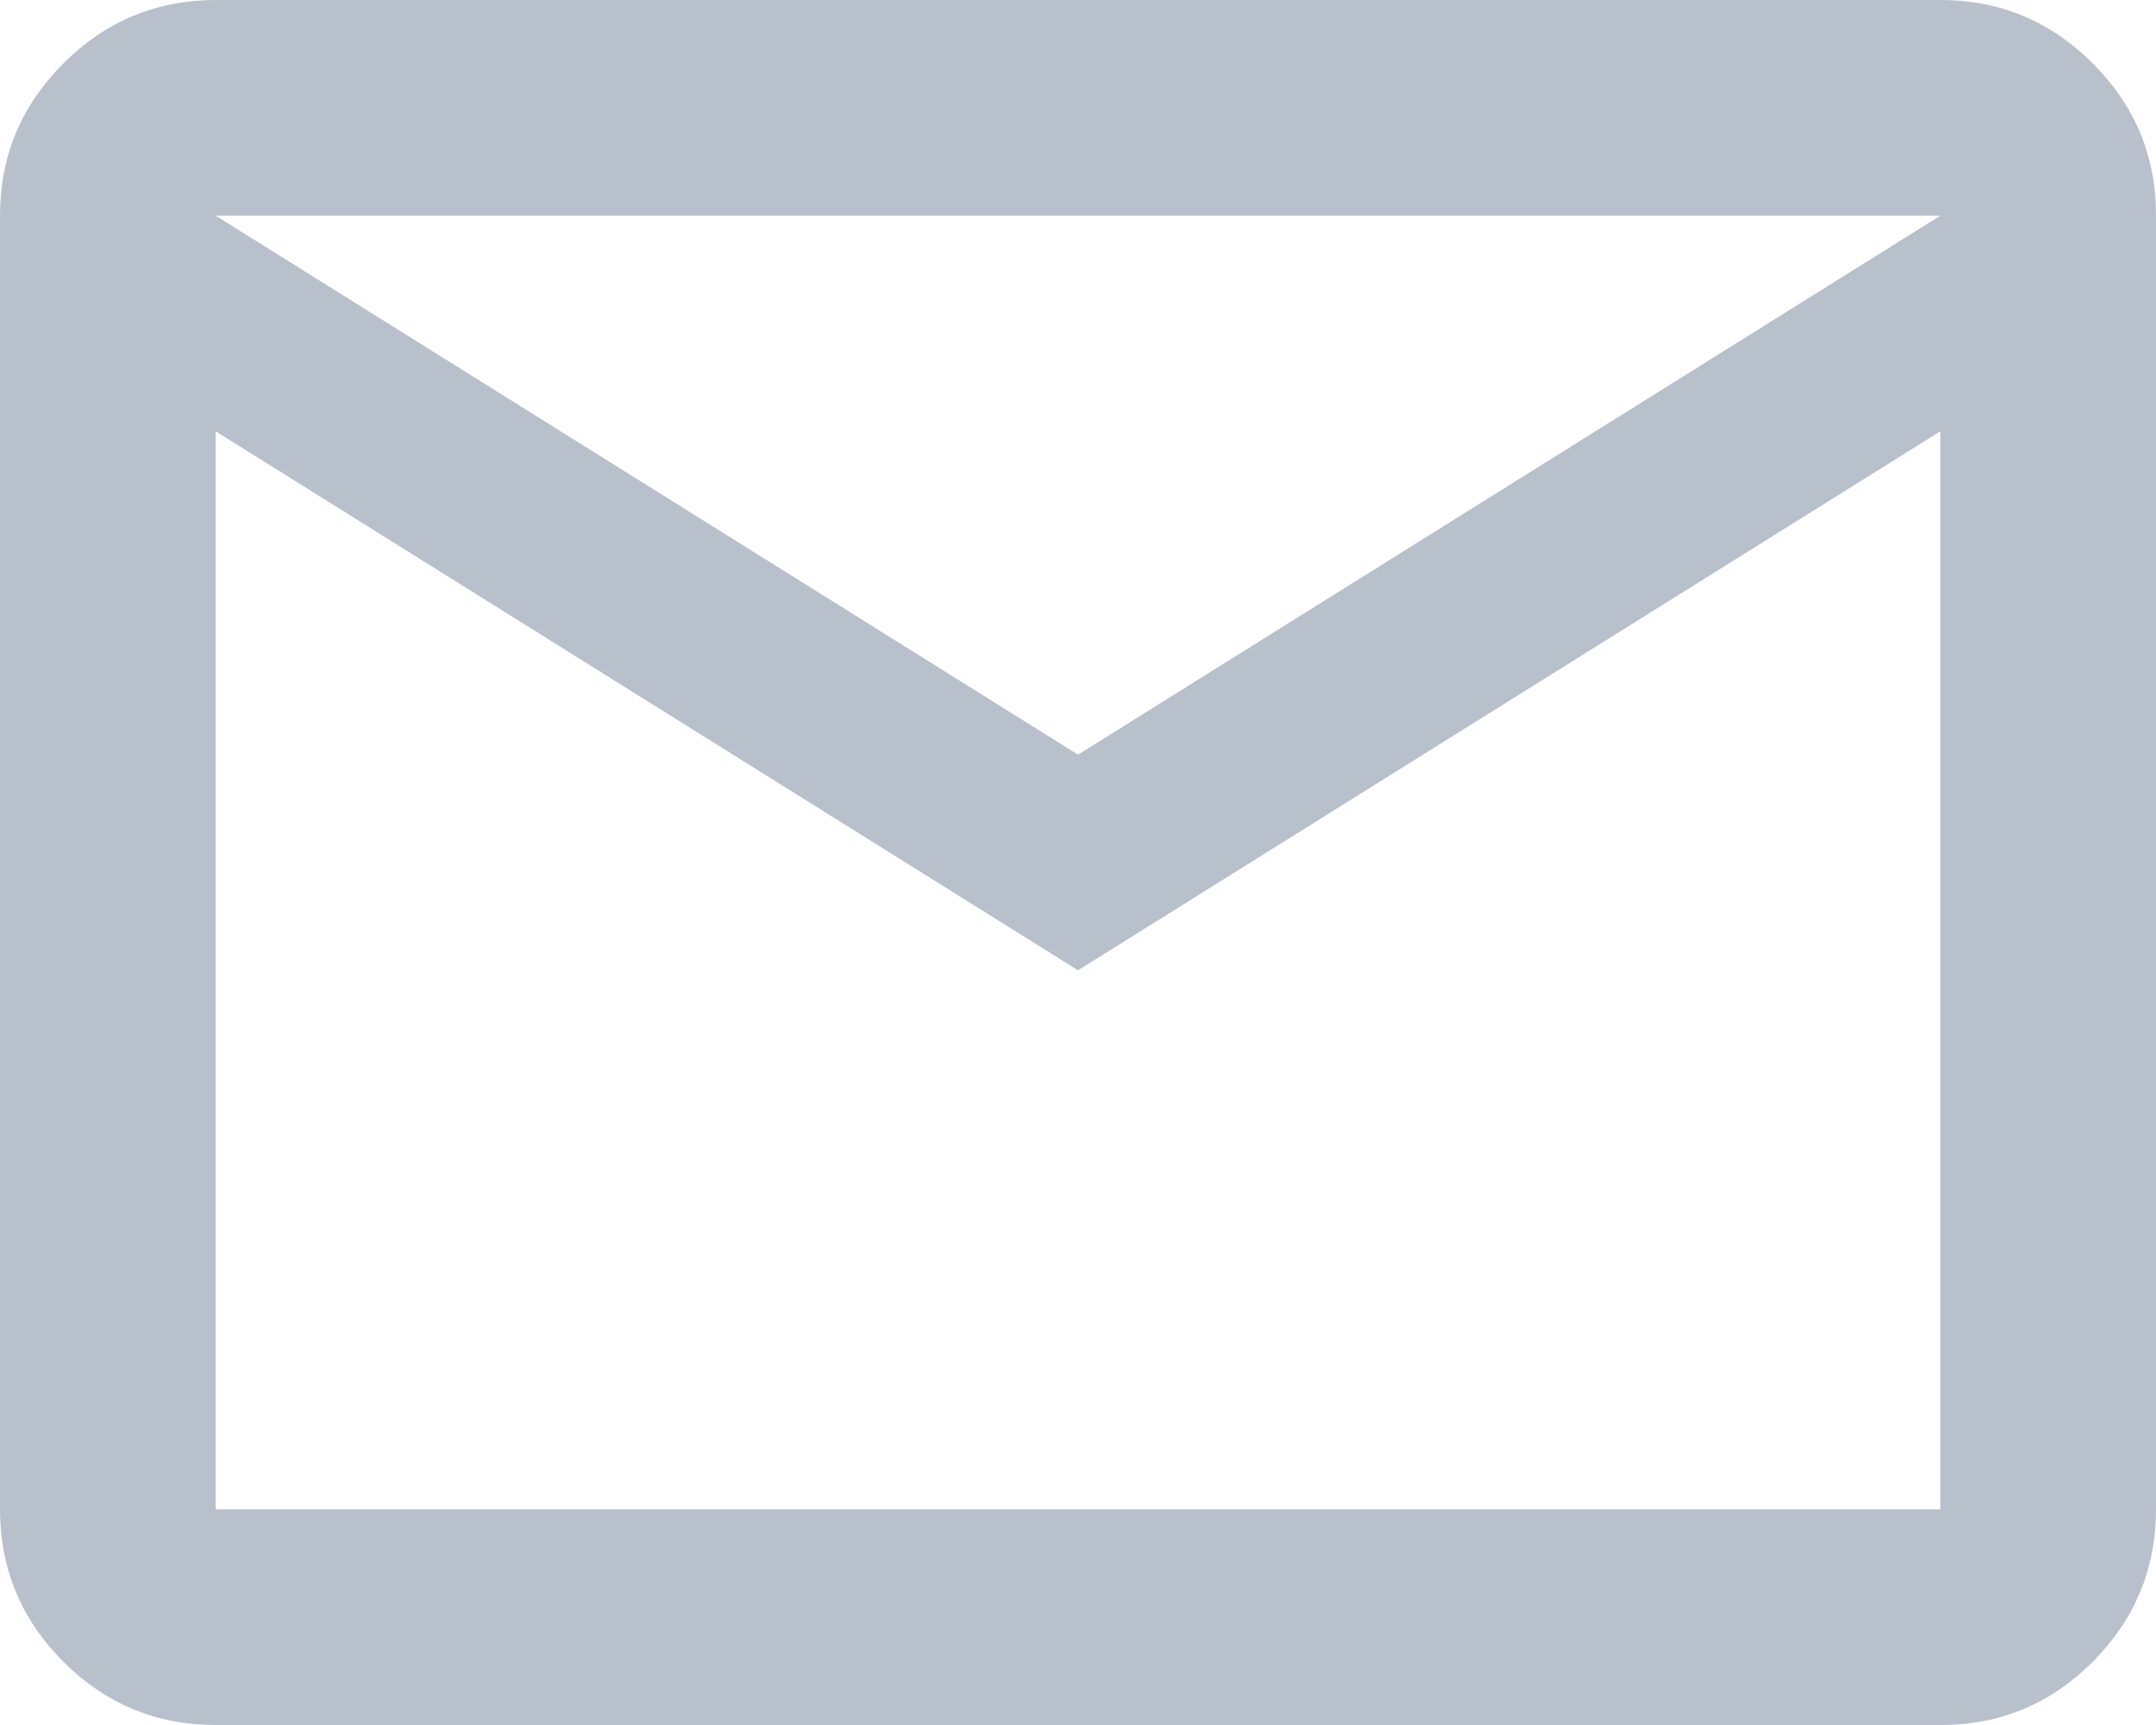 <svg width="15" height="12" viewBox="0 0 15 12" fill="none" xmlns="http://www.w3.org/2000/svg">
<path d="M1.5 12C1.087 12 0.735 11.853 0.441 11.56C0.147 11.266 0.001 10.913 0 10.5V1.5C0 1.087 0.147 0.735 0.441 0.441C0.735 0.147 1.088 0.001 1.5 0H13.5C13.912 0 14.266 0.147 14.56 0.441C14.854 0.735 15.001 1.088 15 1.5V10.5C15 10.912 14.853 11.266 14.56 11.56C14.266 11.854 13.913 12.001 13.5 12H1.5ZM7.5 6.75L1.5 3V10.5H13.5V3L7.5 6.75ZM7.5 5.25L13.5 1.5H1.5L7.5 5.25ZM1.5 3V1.5V10.5V3Z" fill="#B8C0CC"/>
</svg>
